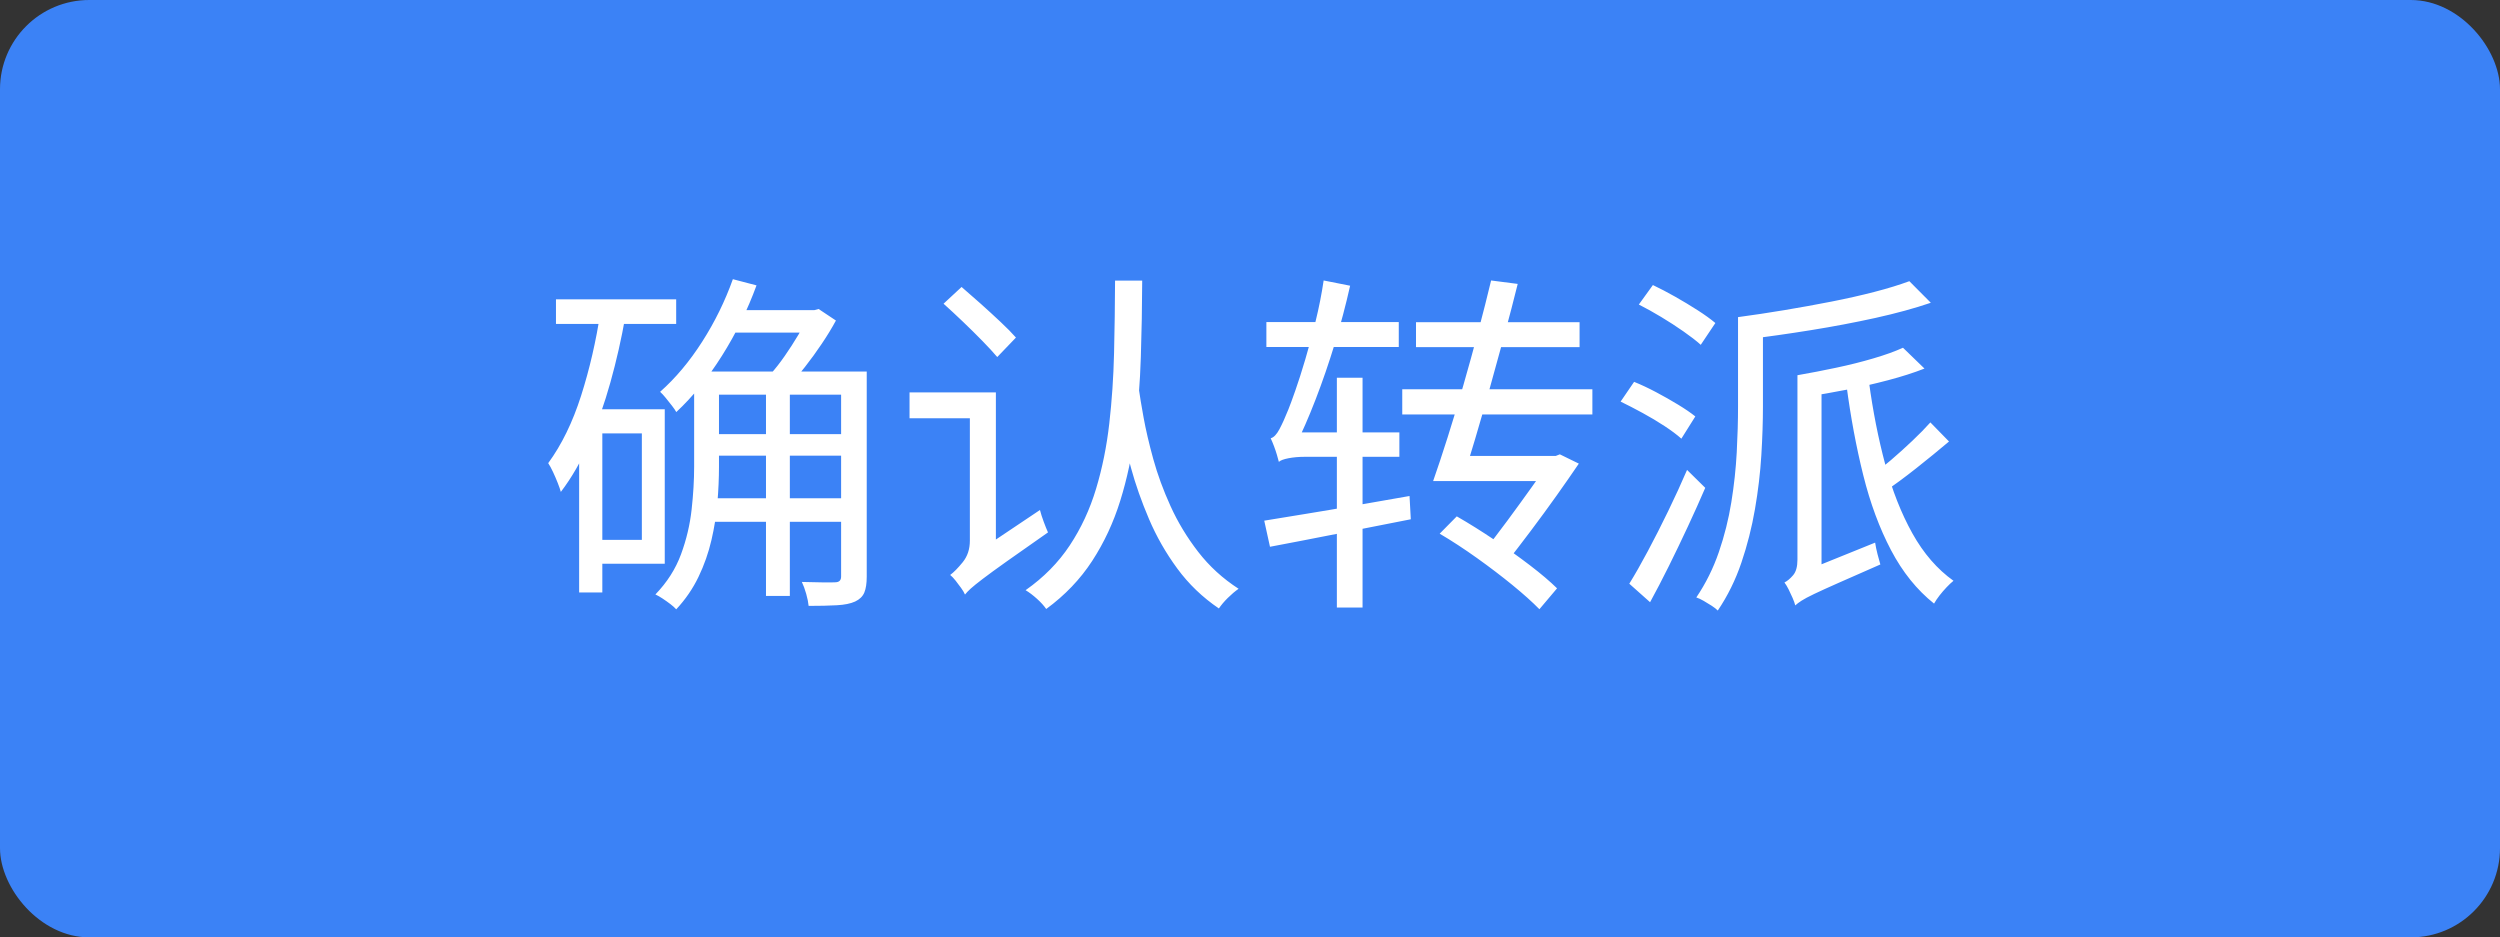 <svg xmlns="http://www.w3.org/2000/svg" xmlns:xlink="http://www.w3.org/1999/xlink" fill="none" version="1.1" width="112.016" height="42" viewBox="0 0 112.016 42"><rect x="0" y="0" width="112.016" height="42" fill="#333333" stroke="none"/><g><rect x="0" y="0" width="112.016" height="42" rx="4" fill="#3B82F6" fill-opacity="1" style="mix-blend-mode:passthrough"/><g><rect x="24" y="11" width="64.016" height="19" rx="0" fill="#000000" fill-opacity="0" style="mix-blend-mode:passthrough"/><g><path d="M31.84,22.325L38.246,22.325L38.246,23.379L31.84,23.379L31.84,22.325ZM31.912,19.453L38.22,19.453L38.22,20.416L31.912,20.416L31.912,19.453ZM31.918,16.646L38.226,16.646L38.226,17.684L31.918,17.684L31.918,16.646ZM34.321,17.194L35.39,17.194L35.39,26.701L34.321,26.701L34.321,17.194ZM37.687,16.646L38.835,16.646L38.835,25.836Q38.835,26.29,38.727,26.55Q38.618,26.81,38.316,26.952Q38.013,27.091,37.495,27.119Q36.976,27.148,36.232,27.148Q36.21,26.918,36.123,26.608Q36.036,26.299,35.928,26.075Q36.445,26.09,36.873,26.095Q37.302,26.1,37.437,26.09Q37.687,26.081,37.687,25.834L37.687,16.646ZM31.102,16.646L32.215,16.646L32.215,20.915Q32.215,21.66,32.146,22.499Q32.077,23.339,31.878,24.196Q31.68,25.053,31.298,25.847Q30.917,26.64,30.299,27.302Q30.204,27.194,30.034,27.064Q29.864,26.935,29.685,26.817Q29.505,26.698,29.366,26.635Q30.152,25.82,30.514,24.835Q30.877,23.851,30.989,22.829Q31.102,21.808,31.102,20.909L31.102,16.646ZM32.837,12.509L33.897,12.787Q33.289,14.448,32.348,15.941Q31.408,17.434,30.302,18.463Q30.238,18.346,30.107,18.178Q29.976,18.009,29.833,17.833Q29.691,17.657,29.577,17.556Q30.612,16.641,31.463,15.309Q32.314,13.978,32.837,12.509ZM32.857,13.896L36.537,13.896L36.537,14.902L32.348,14.902L32.857,13.896ZM36.228,13.896L36.489,13.896L36.679,13.845L37.455,14.362Q37.186,14.861,36.823,15.4Q36.461,15.939,36.074,16.433Q35.687,16.927,35.323,17.304Q35.165,17.171,34.932,17.021Q34.699,16.872,34.519,16.768Q34.836,16.419,35.161,15.95Q35.487,15.482,35.774,14.998Q36.061,14.514,36.228,14.12L36.228,13.896ZM24.911,13.412L30.297,13.412L30.297,14.513L24.911,14.513L24.911,13.412ZM26.418,18.339L29.785,18.339L29.785,25.259L26.418,25.259L26.418,24.189L28.759,24.189L28.759,19.418L26.418,19.418L26.418,18.339ZM26.909,13.95L28.019,14.186Q27.754,15.687,27.351,17.13Q26.947,18.573,26.403,19.828Q25.86,21.082,25.129,22.041Q25.088,21.887,24.992,21.644Q24.897,21.401,24.78,21.151Q24.664,20.902,24.563,20.752Q25.467,19.517,26.037,17.73Q26.608,15.942,26.909,13.95ZM25.949,18.339L26.988,18.339L26.988,26.547L25.949,26.547L25.949,18.339ZM49.962,12.572L51.178,12.572Q51.172,14.288,51.117,15.998Q51.063,17.709,50.857,19.339Q50.651,20.97,50.195,22.434Q49.74,23.899,48.937,25.133Q48.134,26.367,46.877,27.287Q46.726,27.067,46.462,26.829Q46.199,26.592,45.953,26.444Q47.169,25.59,47.932,24.437Q48.696,23.283,49.112,21.896Q49.529,20.51,49.703,18.977Q49.878,17.444,49.917,15.822Q49.955,14.2,49.962,12.572ZM51.03,17.445Q51.092,17.889,51.24,18.708Q51.388,19.527,51.673,20.564Q51.959,21.602,52.448,22.679Q52.937,23.756,53.686,24.726Q54.435,25.695,55.497,26.381Q55.255,26.551,55.012,26.792Q54.769,27.033,54.614,27.263Q53.517,26.519,52.749,25.473Q51.981,24.427,51.482,23.255Q50.982,22.083,50.676,20.965Q50.37,19.846,50.212,18.94Q50.055,18.034,49.962,17.543L51.03,17.445ZM42.277,13.608L43.085,12.858Q43.485,13.2,43.951,13.617Q44.417,14.035,44.837,14.43Q45.257,14.824,45.521,15.125L44.683,15.998Q44.424,15.691,44.012,15.27Q43.6,14.848,43.141,14.41Q42.683,13.972,42.277,13.608ZM43.238,26.64L43.023,25.52L43.37,25.014L46.597,22.851Q46.654,23.08,46.765,23.378Q46.875,23.675,46.957,23.855Q45.808,24.658,45.11,25.153Q44.413,25.648,44.036,25.936Q43.659,26.223,43.493,26.374Q43.327,26.525,43.238,26.64ZM40.753,17.581L44.243,17.581L44.243,18.741L40.753,18.741L40.753,17.581ZM43.238,26.64Q43.181,26.507,43.064,26.345Q42.947,26.182,42.818,26.018Q42.688,25.854,42.574,25.762Q42.816,25.584,43.136,25.191Q43.456,24.797,43.456,24.226L43.456,17.581L44.622,17.581L44.622,25.102Q44.622,25.102,44.482,25.212Q44.343,25.321,44.138,25.503Q43.933,25.686,43.726,25.897Q43.518,26.108,43.378,26.302Q43.238,26.497,43.238,26.64ZM56.742,14.431L62.674,14.431L62.674,15.547L56.742,15.547L56.742,14.431ZM59.9,16.924L61.051,16.924L61.051,27.221L59.9,27.221L59.9,16.924ZM56.646,23.329Q57.462,23.194,58.523,23.022Q59.585,22.85,60.774,22.641Q61.963,22.432,63.156,22.224L63.213,23.267Q61.543,23.594,59.872,23.925Q58.201,24.255,56.903,24.499L56.646,23.329ZM57.301,20.695Q57.272,20.575,57.214,20.379Q57.156,20.183,57.08,19.983Q57.004,19.783,56.935,19.637Q57.139,19.587,57.329,19.228Q57.519,18.869,57.727,18.347Q57.833,18.087,58.039,17.499Q58.246,16.91,58.483,16.11Q58.721,15.31,58.947,14.395Q59.173,13.479,59.308,12.567L60.494,12.802Q60.206,14.09,59.808,15.396Q59.41,16.7,58.95,17.892Q58.49,19.084,58.014,20.034L58.014,20.056Q58.014,20.056,57.906,20.123Q57.798,20.189,57.657,20.292Q57.516,20.395,57.408,20.501Q57.301,20.606,57.301,20.695ZM57.301,20.695L57.301,19.691L57.956,19.374L62.701,19.374L62.701,20.468L58.473,20.468Q58.063,20.468,57.733,20.532Q57.403,20.596,57.301,20.695ZM65.01,20.43L69.796,20.43L69.796,21.556L65.01,21.556L65.01,20.43ZM69.509,20.43L69.705,20.43L69.891,20.357L70.742,20.773Q70.296,21.43,69.742,22.21Q69.188,22.989,68.594,23.779Q68,24.569,67.438,25.284L66.401,24.809Q66.957,24.121,67.541,23.328Q68.126,22.535,68.648,21.803Q69.171,21.071,69.509,20.566L69.509,20.43ZM64.507,23.912L65.273,23.136Q66.103,23.614,66.954,24.187Q67.806,24.76,68.55,25.328Q69.294,25.897,69.766,26.361L68.975,27.297Q68.505,26.817,67.766,26.213Q67.027,25.61,66.174,25.001Q65.321,24.392,64.507,23.912ZM66.811,12.567L68.003,12.721Q67.74,13.785,67.415,14.983Q67.091,16.182,66.753,17.386Q66.415,18.589,66.096,19.667Q65.778,20.744,65.506,21.556L64.213,21.556Q64.513,20.7,64.865,19.59Q65.217,18.482,65.569,17.257Q65.921,16.033,66.241,14.823Q66.561,13.614,66.811,12.567ZM63.446,14.437L70.775,14.437L70.775,15.554L63.446,15.554L63.446,14.437ZM62.83,17.443L71.349,17.443L71.349,18.572L62.83,18.572L62.83,17.443ZM73.43,13.645L74.06,12.772Q74.531,12.996,75.057,13.293Q75.583,13.591,76.066,13.901Q76.549,14.211,76.859,14.473L76.205,15.45Q75.901,15.178,75.432,14.851Q74.964,14.523,74.436,14.205Q73.908,13.887,73.43,13.645ZM72.614,17.994L73.218,17.109Q73.685,17.297,74.202,17.571Q74.718,17.844,75.186,18.129Q75.655,18.413,75.961,18.659L75.336,19.655Q75.041,19.392,74.583,19.091Q74.124,18.789,73.602,18.505Q73.081,18.221,72.614,17.994ZM73.003,26.154Q73.381,25.543,73.833,24.695Q74.286,23.848,74.745,22.901Q75.205,21.953,75.591,21.055L76.406,21.858Q76.048,22.69,75.626,23.595Q75.205,24.499,74.773,25.37Q74.34,26.241,73.934,26.983L73.003,26.154ZM83.743,17.12Q84.004,19.059,84.47,20.805Q84.936,22.55,85.687,23.898Q86.438,25.245,87.529,26.023Q87.39,26.134,87.221,26.312Q87.052,26.49,86.904,26.68Q86.756,26.871,86.658,27.045Q85.504,26.124,84.729,24.649Q83.954,23.174,83.485,21.288Q83.016,19.403,82.734,17.262L83.743,17.12ZM86.493,18.927L87.328,19.782Q86.628,20.373,85.861,20.98Q85.094,21.587,84.443,22.024L83.817,21.34Q84.235,21.035,84.726,20.616Q85.218,20.195,85.688,19.748Q86.159,19.302,86.493,18.927ZM85.551,12.599L86.513,13.566Q85.425,13.937,84.034,14.245Q82.642,14.552,81.142,14.793Q79.642,15.035,78.241,15.205Q78.206,14.994,78.096,14.698Q77.985,14.402,77.875,14.209Q78.895,14.072,79.963,13.894Q81.03,13.716,82.063,13.513Q83.095,13.31,83.989,13.078Q84.884,12.846,85.551,12.599ZM77.875,14.209L78.991,14.209L78.991,18.227Q78.991,19.222,78.919,20.402Q78.847,21.581,78.634,22.812Q78.422,24.043,78.026,25.209Q77.631,26.374,76.968,27.356Q76.873,27.258,76.693,27.141Q76.513,27.025,76.332,26.921Q76.151,26.817,76.006,26.769Q76.641,25.828,77.016,24.735Q77.391,23.642,77.575,22.502Q77.759,21.361,77.817,20.268Q77.875,19.175,77.875,18.227L77.875,14.209ZM85.266,15.581L86.229,16.514Q85.509,16.796,84.606,17.034Q83.704,17.273,82.754,17.459Q81.805,17.645,80.916,17.78Q80.881,17.575,80.766,17.295Q80.651,17.014,80.537,16.812Q81.385,16.665,82.27,16.477Q83.155,16.29,83.944,16.057Q84.733,15.825,85.266,15.581ZM80.439,27.126L80.311,26.077L80.756,25.632L84.018,24.313Q84.053,24.55,84.126,24.834Q84.198,25.119,84.252,25.292Q83.098,25.799,82.384,26.114Q81.67,26.43,81.283,26.615Q80.896,26.8,80.717,26.917Q80.538,27.033,80.439,27.126ZM80.439,27.126Q80.405,26.987,80.322,26.796Q80.24,26.605,80.143,26.412Q80.047,26.22,79.955,26.099Q80.146,26.004,80.341,25.776Q80.537,25.549,80.537,25.082L80.537,16.819L81.616,16.819L81.616,26.099Q81.616,26.099,81.438,26.197Q81.261,26.296,81.027,26.456Q80.794,26.616,80.617,26.793Q80.439,26.971,80.439,27.126Z" fill="#FFFFFF" fill-opacity="1" style="mix-blend-mode:passthrough"/></g></g></g></svg>